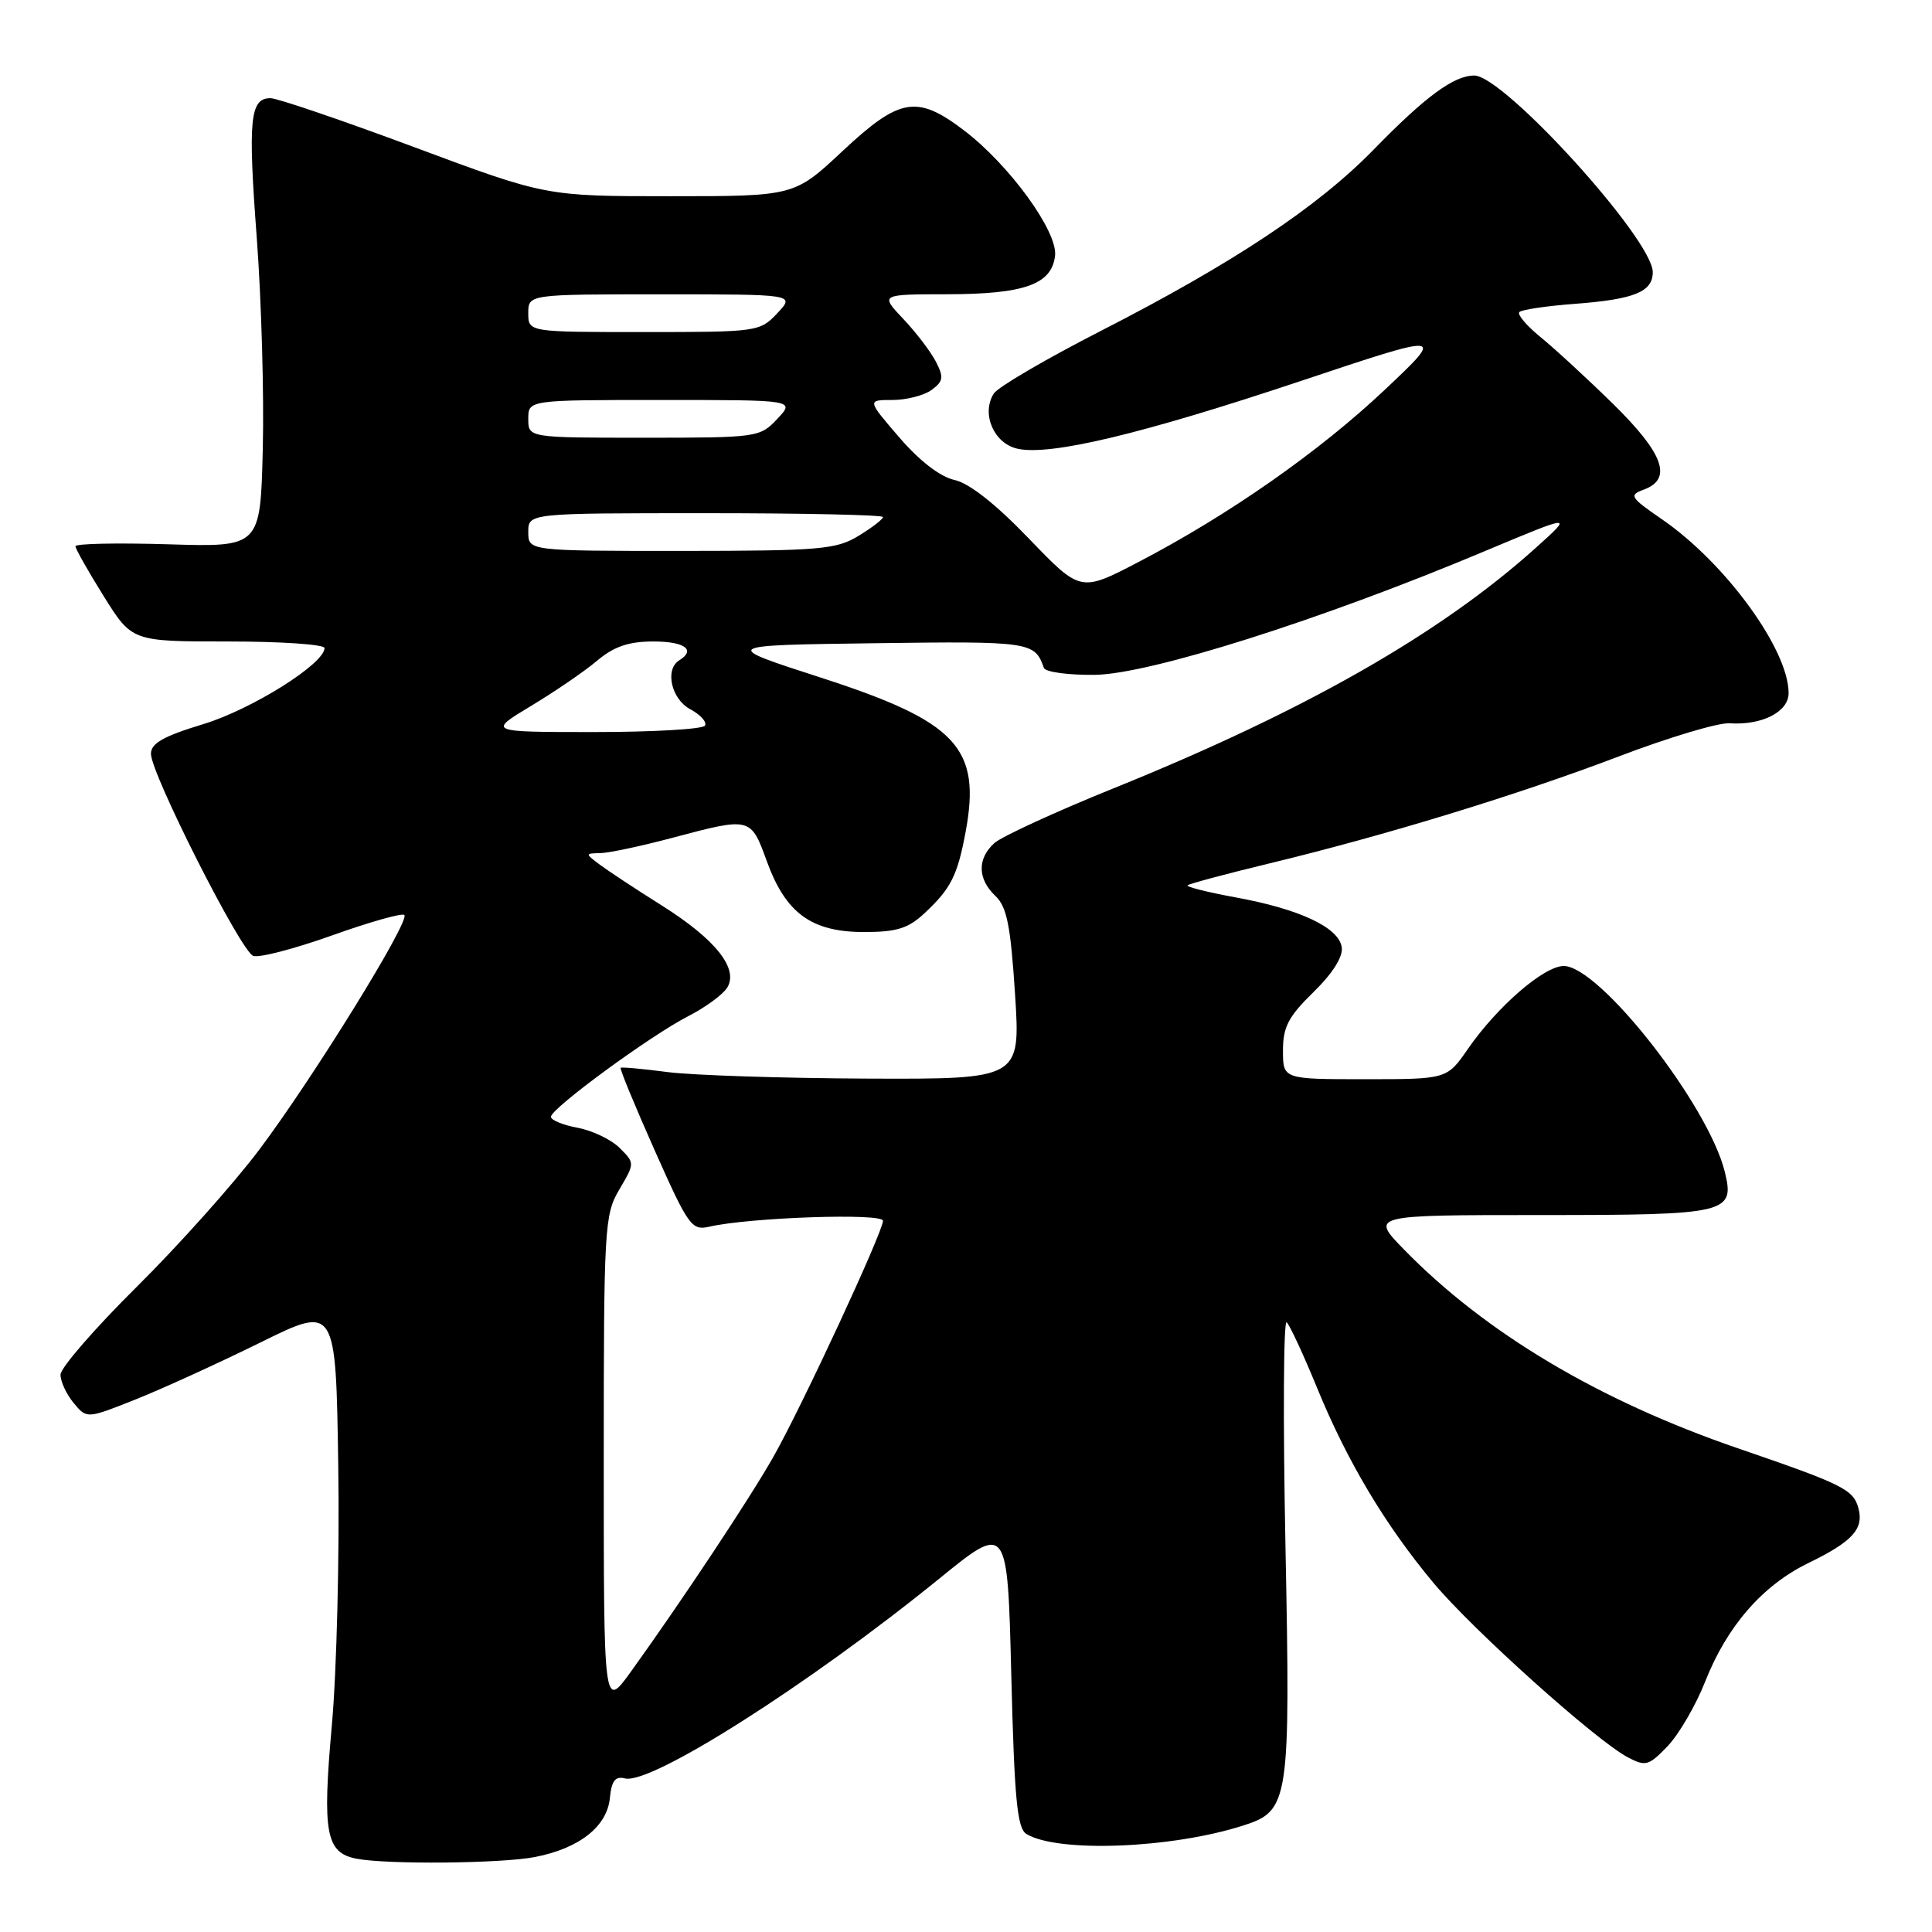 <?xml version="1.0" encoding="UTF-8" standalone="no"?>
<!DOCTYPE svg PUBLIC "-//W3C//DTD SVG 1.1//EN" "http://www.w3.org/Graphics/SVG/1.1/DTD/svg11.dtd" >
<svg xmlns="http://www.w3.org/2000/svg" xmlns:xlink="http://www.w3.org/1999/xlink" version="1.1" viewBox="0 0 256 256">
 <g >
 <path fill="currentColor"
d=" M 70.86 246.07 C 76.75 244.93 80.43 242.04 80.81 238.26 C 81.03 235.97 81.53 235.32 82.81 235.65 C 86.24 236.52 107.14 223.24 124.43 209.20 C 133.50 201.83 133.50 201.83 134.00 221.96 C 134.41 238.33 134.78 242.25 135.99 243.00 C 140.10 245.53 155.24 244.95 164.77 241.88 C 170.82 239.94 171.00 238.73 170.33 204.87 C 170.00 188.17 170.07 174.82 170.49 175.21 C 170.91 175.60 172.72 179.51 174.52 183.90 C 178.50 193.63 183.56 202.10 189.95 209.75 C 195.15 215.97 211.51 230.66 215.69 232.85 C 218.06 234.10 218.47 233.98 220.99 231.35 C 222.48 229.78 224.71 225.95 225.94 222.83 C 228.83 215.48 233.54 210.07 239.62 207.11 C 245.41 204.30 246.97 202.61 246.27 199.92 C 245.60 197.36 244.31 196.72 230.23 191.89 C 211.87 185.58 196.83 176.63 186.04 165.57 C 181.58 161.00 181.58 161.00 204.17 161.00 C 228.97 161.00 229.90 160.78 228.54 155.26 C 226.36 146.42 211.95 128.00 207.20 128.00 C 204.60 128.00 198.41 133.35 194.51 138.98 C 191.73 143.00 191.73 143.00 180.86 143.00 C 170.00 143.00 170.00 143.00 170.00 139.20 C 170.00 136.08 170.72 134.70 174.04 131.46 C 176.59 128.97 177.97 126.78 177.79 125.52 C 177.41 122.90 172.23 120.46 163.74 118.91 C 160.03 118.23 157.15 117.51 157.36 117.31 C 157.56 117.11 162.40 115.81 168.11 114.43 C 183.63 110.68 201.04 105.35 214.50 100.23 C 221.10 97.71 227.70 95.74 229.16 95.84 C 233.47 96.13 237.00 94.33 237.00 91.84 C 237.00 86.08 228.64 74.60 220.22 68.81 C 215.98 65.89 215.81 65.61 217.83 64.87 C 221.65 63.45 220.44 60.10 213.75 53.53 C 210.31 50.16 205.98 46.17 204.12 44.66 C 202.27 43.15 201.01 41.66 201.32 41.35 C 201.63 41.03 204.95 40.54 208.69 40.26 C 216.57 39.66 219.00 38.67 219.00 36.06 C 219.00 31.73 199.26 9.99 195.34 10.01 C 192.63 10.02 188.88 12.78 181.99 19.85 C 174.56 27.46 163.39 34.88 145.82 43.87 C 138.57 47.58 132.21 51.30 131.68 52.15 C 129.99 54.83 131.69 58.77 134.83 59.46 C 139.18 60.42 151.39 57.49 172.40 50.47 C 191.50 44.09 191.50 44.09 183.50 51.64 C 174.79 59.86 162.81 68.24 150.82 74.49 C 143.17 78.47 143.17 78.47 136.33 71.36 C 131.94 66.79 128.42 64.02 126.48 63.60 C 124.58 63.18 121.86 61.09 119.17 57.97 C 114.89 53.00 114.89 53.00 118.25 53.00 C 120.10 53.00 122.44 52.40 123.44 51.67 C 124.99 50.53 125.08 50.00 124.01 47.92 C 123.32 46.59 121.38 44.04 119.68 42.25 C 116.61 39.00 116.61 39.00 125.55 38.99 C 135.76 38.97 139.36 37.68 139.80 33.89 C 140.18 30.70 133.76 21.86 127.74 17.28 C 121.51 12.54 119.22 12.93 111.66 20.00 C 105.25 26.00 105.25 26.00 88.79 26.00 C 72.34 26.00 72.34 26.00 54.92 19.51 C 45.34 15.94 36.76 13.02 35.86 13.01 C 33.12 12.99 32.84 15.80 34.02 31.47 C 34.64 39.74 35.00 52.35 34.82 59.50 C 34.50 72.50 34.50 72.50 22.25 72.12 C 15.51 71.92 10.00 72.03 10.00 72.38 C 10.00 72.73 11.69 75.71 13.75 79.01 C 17.49 85.00 17.49 85.00 30.25 85.00 C 37.26 85.00 43.00 85.39 43.00 85.87 C 43.00 87.95 33.36 94.00 26.94 95.95 C 21.66 97.55 20.00 98.49 20.00 99.88 C 20.00 102.51 31.89 126.02 33.55 126.66 C 34.31 126.95 39.01 125.73 43.99 123.95 C 48.97 122.17 53.28 120.95 53.58 121.24 C 54.36 122.02 41.50 142.83 34.36 152.33 C 30.99 156.82 23.68 165.00 18.13 170.50 C 12.58 176.00 8.03 181.24 8.02 182.14 C 8.01 183.04 8.79 184.73 9.75 185.89 C 11.50 188.01 11.50 188.01 18.00 185.42 C 21.58 183.99 29.00 180.60 34.50 177.89 C 44.50 172.95 44.50 172.95 44.82 194.22 C 45.00 205.93 44.62 221.41 43.97 228.63 C 42.69 242.90 43.18 245.51 47.25 246.29 C 51.30 247.07 66.40 246.93 70.86 246.07 Z  M 80.00 193.80 C 80.00 162.58 80.09 160.96 82.06 157.62 C 84.12 154.12 84.12 154.12 82.12 152.12 C 81.01 151.01 78.51 149.81 76.56 149.44 C 74.60 149.08 73.00 148.42 73.00 147.98 C 73.00 146.88 86.20 137.20 91.23 134.63 C 93.51 133.46 95.82 131.76 96.37 130.85 C 97.89 128.33 94.80 124.46 87.69 119.98 C 84.28 117.84 80.60 115.41 79.50 114.59 C 77.51 113.09 77.51 113.09 79.57 113.04 C 80.70 113.02 84.98 112.11 89.07 111.02 C 99.50 108.25 99.47 108.24 101.62 114.15 C 104.12 121.02 107.54 123.50 114.49 123.50 C 118.82 123.50 120.35 123.02 122.51 121.00 C 126.00 117.74 126.86 116.04 127.94 110.28 C 130.04 99.06 126.81 95.62 108.68 89.76 C 95.50 85.50 95.50 85.50 115.93 85.23 C 136.54 84.95 137.11 85.04 138.32 88.50 C 138.51 89.05 141.55 89.46 145.08 89.42 C 152.34 89.33 175.08 82.13 196.50 73.13 C 208.50 68.10 208.50 68.10 203.50 72.59 C 190.82 84.00 172.78 94.27 147.49 104.48 C 139.80 107.59 132.72 110.85 131.75 111.72 C 129.47 113.79 129.53 116.47 131.89 118.71 C 133.42 120.16 133.91 122.63 134.50 131.75 C 135.22 143.00 135.22 143.00 114.86 142.92 C 103.66 142.87 91.80 142.48 88.50 142.06 C 85.20 141.63 82.38 141.37 82.24 141.49 C 82.09 141.60 84.12 146.52 86.74 152.41 C 91.22 162.48 91.65 163.08 94.00 162.54 C 99.35 161.31 117.00 160.71 117.00 161.76 C 117.00 163.22 106.31 186.26 102.52 192.96 C 99.40 198.48 90.42 212.02 83.60 221.50 C 80.00 226.49 80.00 226.49 80.00 193.80 Z  M 70.38 93.53 C 73.54 91.63 77.49 88.93 79.14 87.53 C 81.37 85.66 83.30 85.00 86.58 85.00 C 90.74 85.00 92.25 86.11 90.00 87.50 C 88.06 88.70 88.95 92.64 91.47 93.98 C 92.82 94.71 93.70 95.68 93.41 96.15 C 93.12 96.62 86.52 97.00 78.75 97.00 C 64.62 97.00 64.62 97.00 70.38 93.53 Z  M 70.00 70.50 C 70.00 68.00 70.00 68.00 93.50 68.00 C 106.43 68.00 117.00 68.23 117.00 68.51 C 117.00 68.80 115.54 69.92 113.75 71.01 C 110.79 72.81 108.67 72.99 90.25 73.00 C 70.00 73.00 70.00 73.00 70.00 70.50 Z  M 70.00 55.50 C 70.00 53.00 70.00 53.00 87.67 53.00 C 105.35 53.00 105.35 53.00 103.00 55.50 C 100.69 57.96 100.38 58.00 85.33 58.00 C 70.00 58.00 70.00 58.00 70.00 55.50 Z  M 70.00 41.50 C 70.00 39.00 70.00 39.00 87.67 39.00 C 105.35 39.00 105.35 39.00 103.00 41.50 C 100.69 43.96 100.38 44.00 85.33 44.00 C 70.00 44.00 70.00 44.00 70.00 41.50 Z "/>
</g>
</svg>